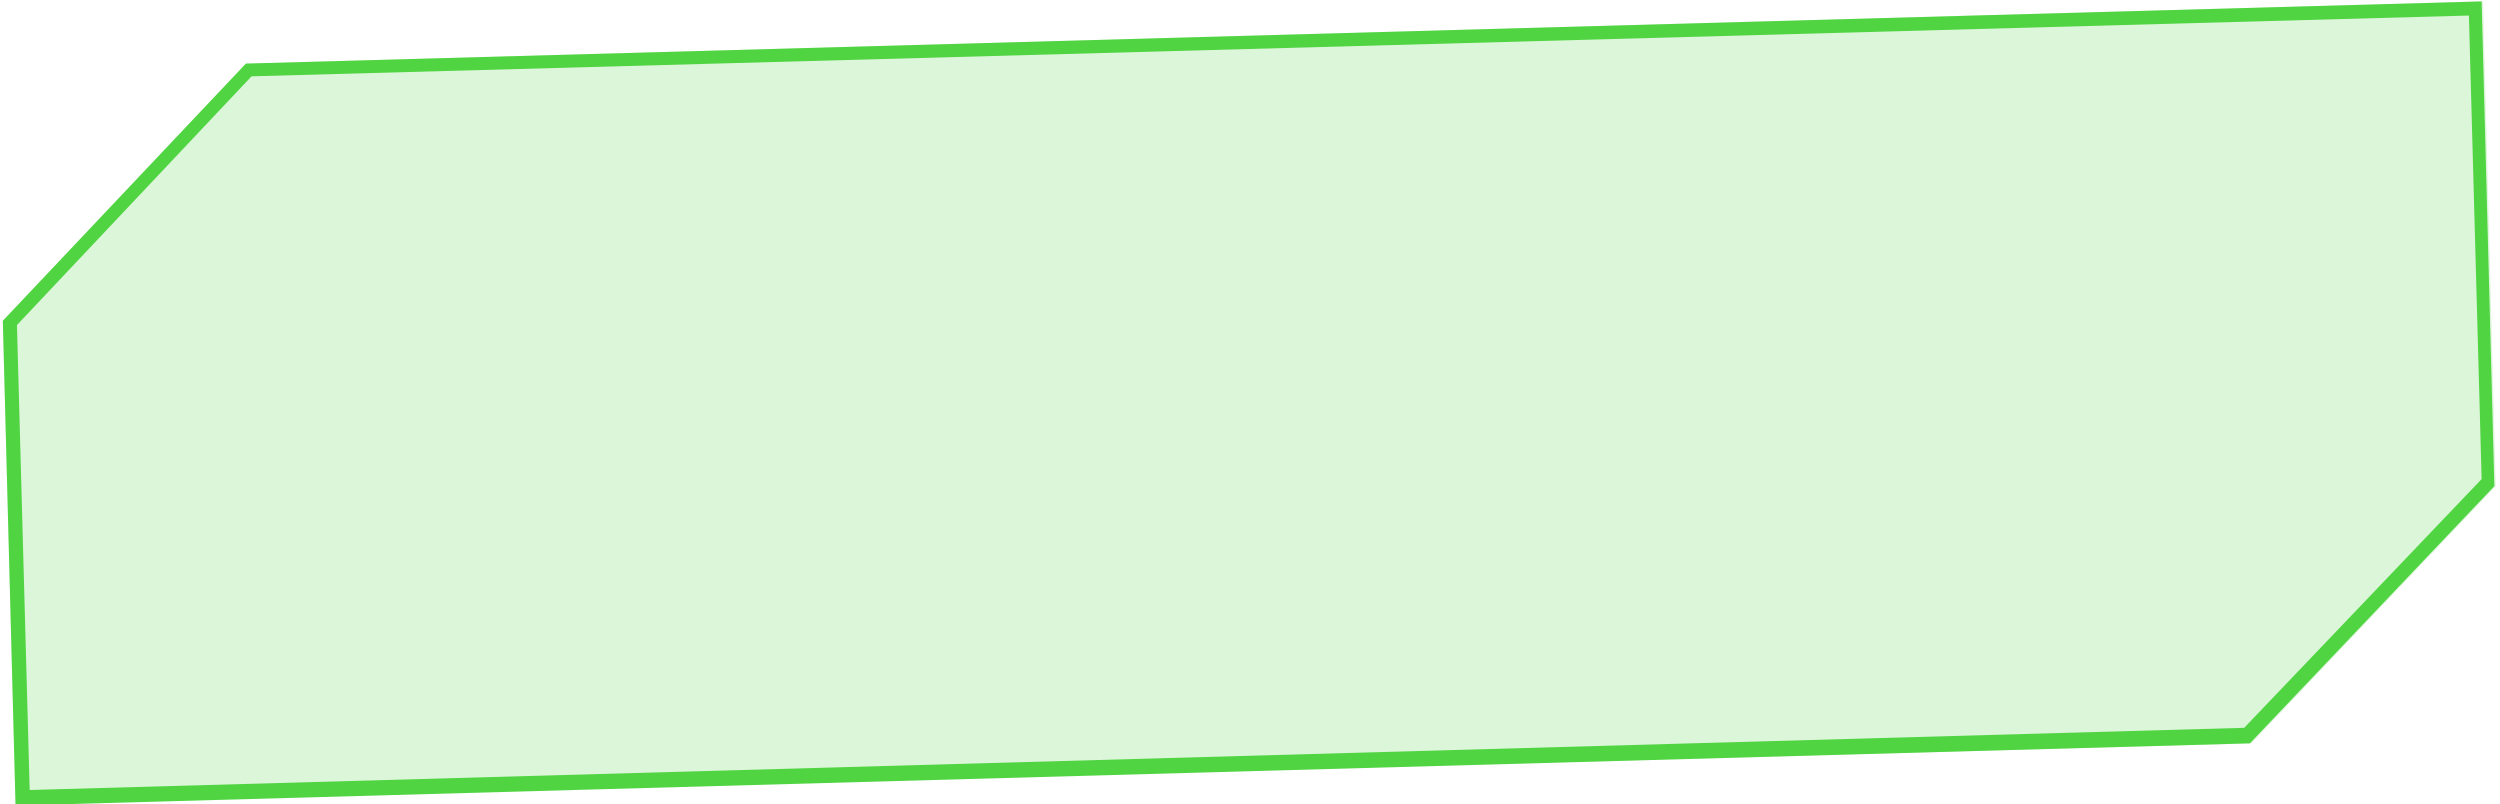 <?xml version="1.0" encoding="utf-8"?>
<!-- Generator: Adobe Illustrator 18.0.0, SVG Export Plug-In . SVG Version: 6.00 Build 0)  -->
<!DOCTYPE svg PUBLIC "-//W3C//DTD SVG 1.1//EN" "http://www.w3.org/Graphics/SVG/1.1/DTD/svg11.dtd">
<svg version="1.1" id="图层_1" xmlns="http://www.w3.org/2000/svg" xmlns:xlink="http://www.w3.org/1999/xlink" x="0px" y="0px"
	 viewBox="0 0 176.9 56.9" enable-background="new 0 0 176.9 56.9" xml:space="preserve">
<path opacity="0.2" fill-rule="evenodd" clip-rule="evenodd" fill="#50D442" d="M0.2,22.7L17.4,4.5l158.3-4.4l0.9,34.3l-17.3,18.2
	L1.1,56.9L0.2,22.7z"/>
<g>
	<path fill="#50D442" d="M174.7,1.1l0.9,32.8l-16.8,17.6L2.1,55.9L1.2,23L17.8,5.4L174.7,1.1 M175.6,0.1L17.4,4.5L0.2,22.7l0.9,34.3
		l158.1-4.4l17.3-18.2L175.6,0.1L175.6,0.1z"/>
</g>
</svg>
